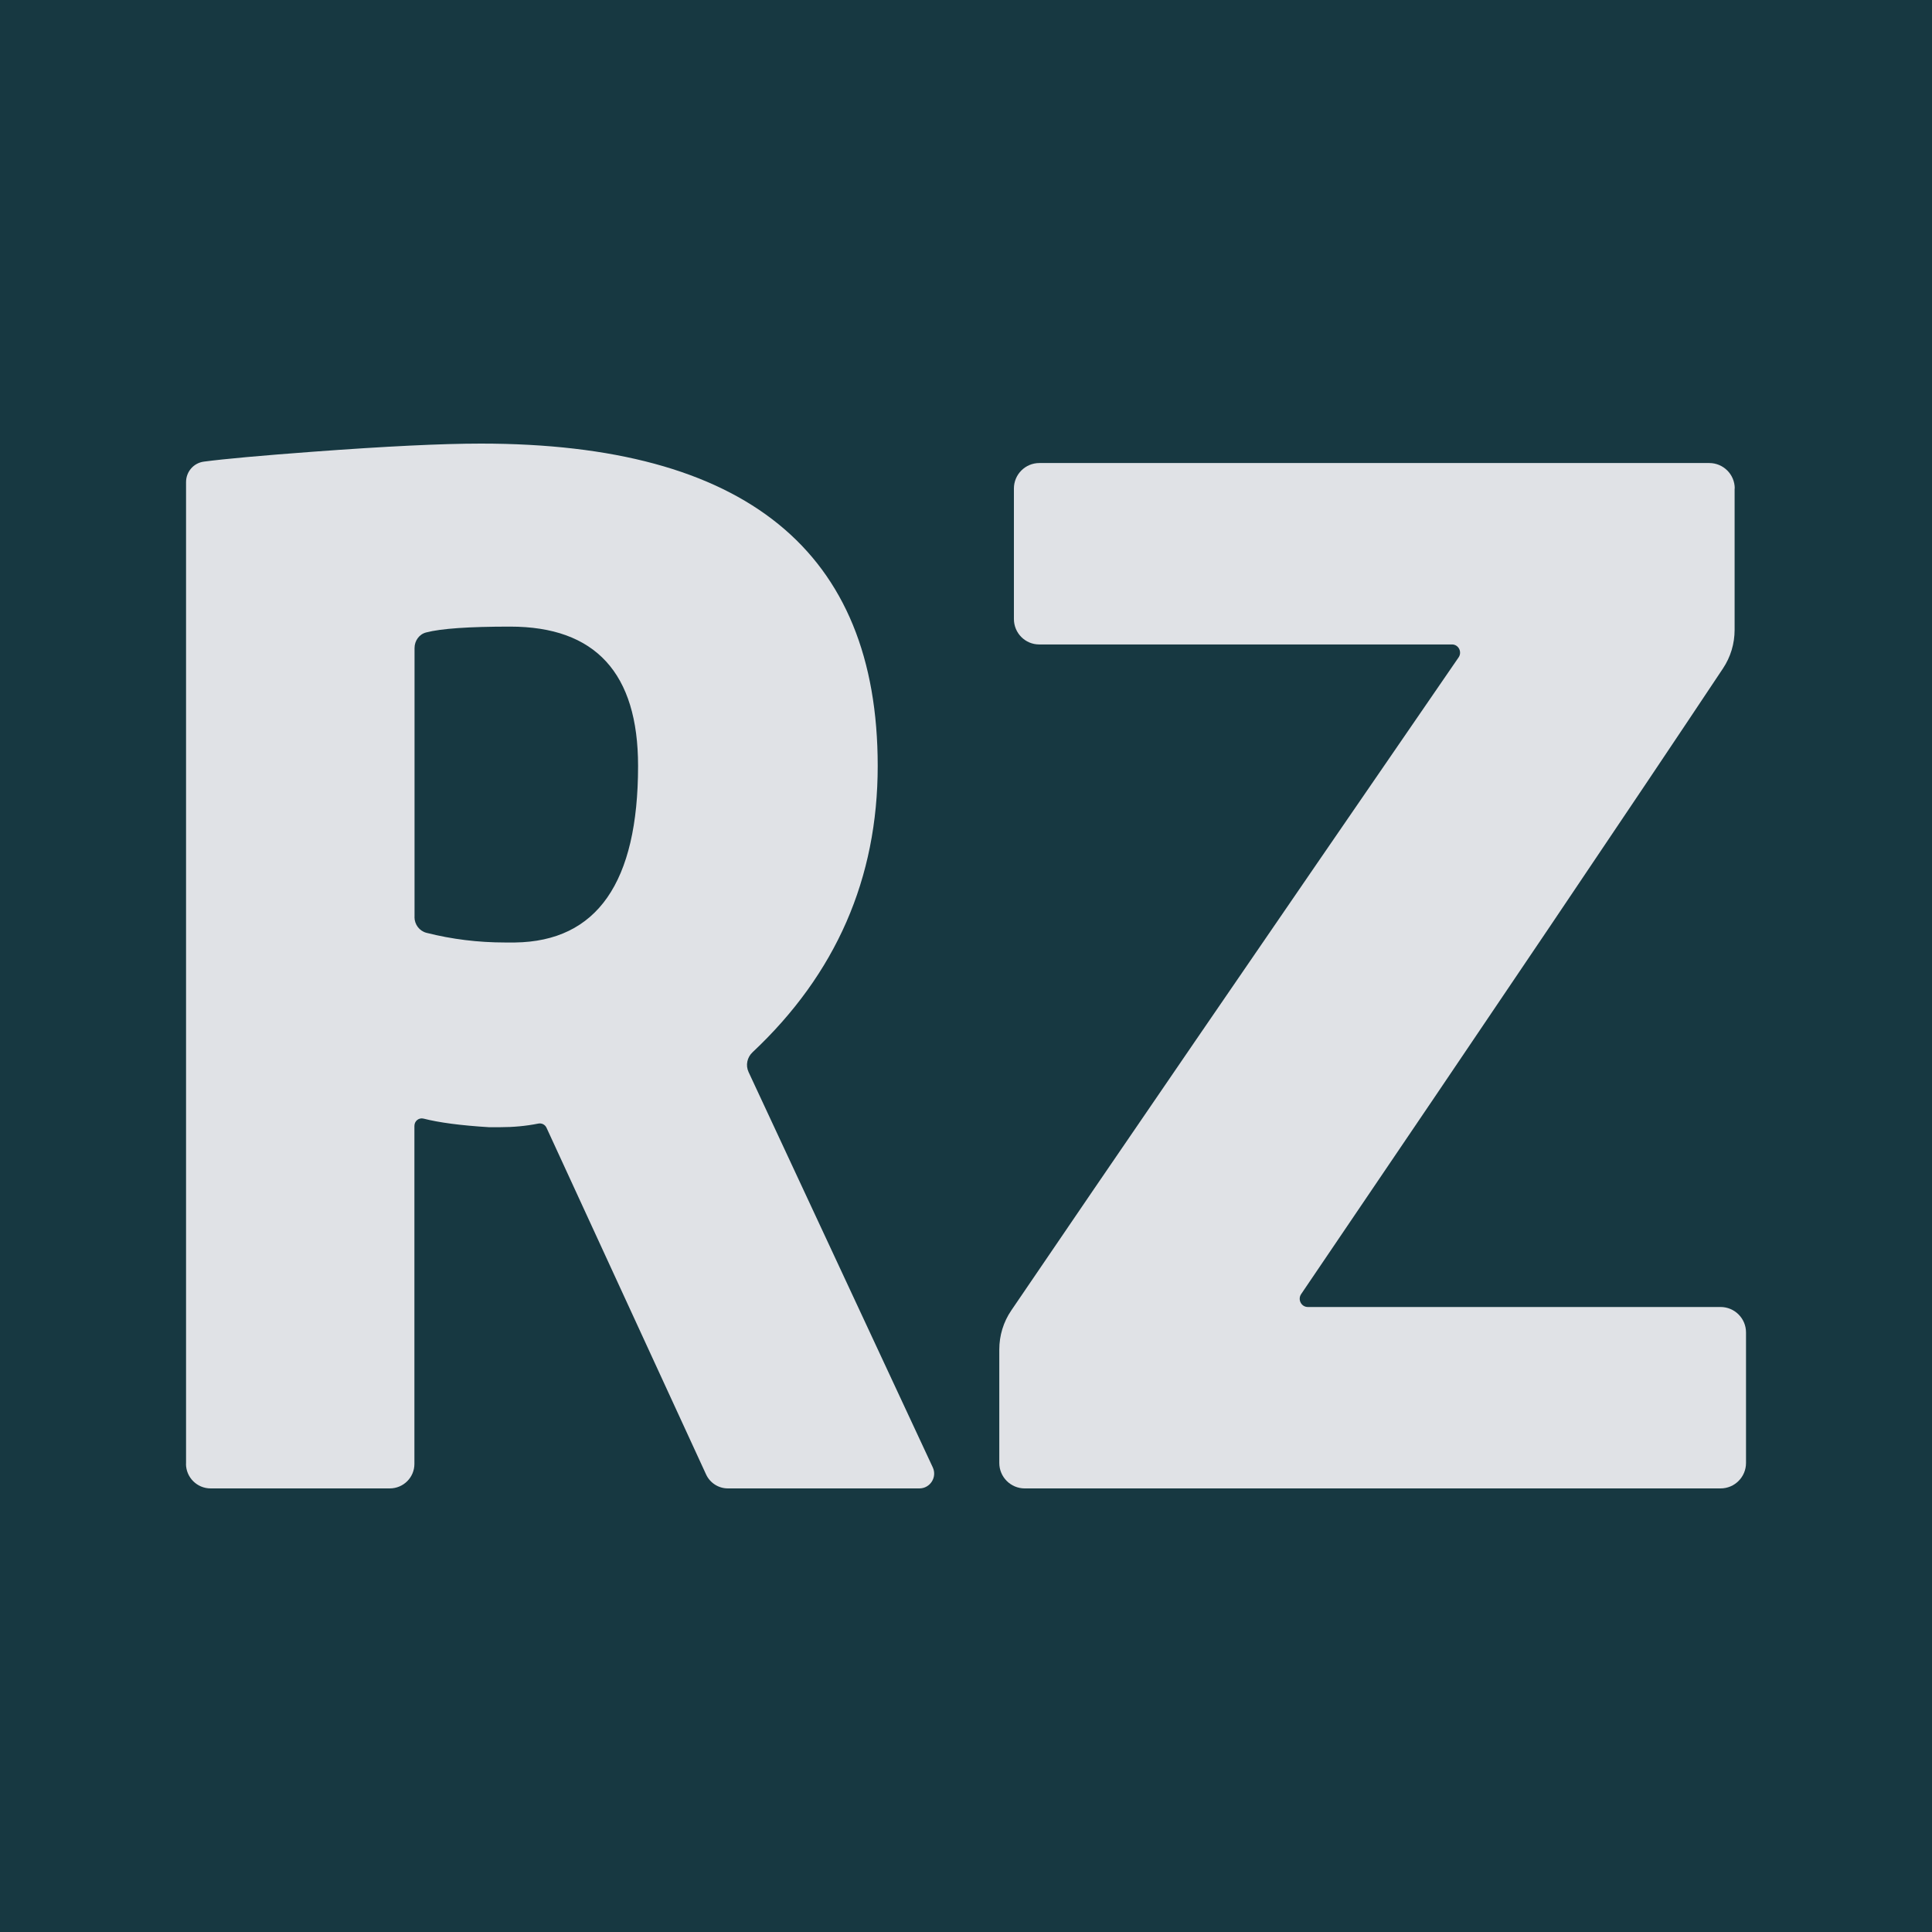 <?xml version="1.0" encoding="UTF-8"?><svg id="Layer_1" xmlns="http://www.w3.org/2000/svg" viewBox="0 0 300 300"><defs><style>.cls-1{fill:#e0e2e6;}.cls-2{fill:#173841;}</style></defs><rect class="cls-2" width="300" height="300"/><path class="cls-1" d="m28.89,227.29V74.86c0-1.61,1.17-2.97,2.77-3.18,3.26-.43,8.91-.94,16.98-1.54,11.32-.84,20-1.26,26.03-1.26,41.08,0,61.62,16.69,61.62,50.05,0,17.47-6.48,32.3-19.43,44.46-.85.79-1.11,2.03-.62,3.08l28.6,61.38c.71,1.52-.4,3.27-2.08,3.27h-29.73c-1.46,0-2.78-.85-3.39-2.17l-24.78-53.84c-.23-.49-.75-.75-1.28-.64-1.9.38-3.87.56-5.9.56h-1.76c-4.39-.27-7.77-.72-10.14-1.33-.74-.19-1.43.37-1.43,1.13,0,7.63,0,41.09,0,52.48,0,2.11-1.71,3.81-3.83,3.81h-27.81c-2.11,0-3.83-1.71-3.83-3.83Zm35.47-84.89c0,1.14.76,2.17,1.87,2.45,3.95,1,8.02,1.5,12.22,1.5h1.51c12.74-.17,19.12-9.31,19.12-27.42,0-14.42-6.63-21.63-19.87-21.63-6.39,0-10.74.3-13.05.91-1.08.28-1.79,1.3-1.79,2.42v41.77Z"/><path class="cls-1" d="m269.35,75.85v21.95c0,2.14-.62,4.22-1.81,6-13.85,20.82-35.68,53.2-65.5,97.15-.57.84.02,2,1.04,2h64.09c2.18,0,3.95,1.77,3.95,3.95v20.27c0,2.18-1.77,3.95-3.95,3.95h-108.05c-2.18,0-3.95-1.77-3.95-3.95v-17.61c0-2.18.64-4.29,1.87-6.09,15.11-22.24,38.26-56.03,69.45-101.39.58-.84,0-2.01-1.02-2.01-10.34,0-51.19,0-64.1,0-2.18,0-3.93-1.77-3.93-3.95v-20.27c0-2.18,1.77-3.95,3.95-3.95h104.03c2.18,0,3.95,1.77,3.95,3.95Z"/></svg>